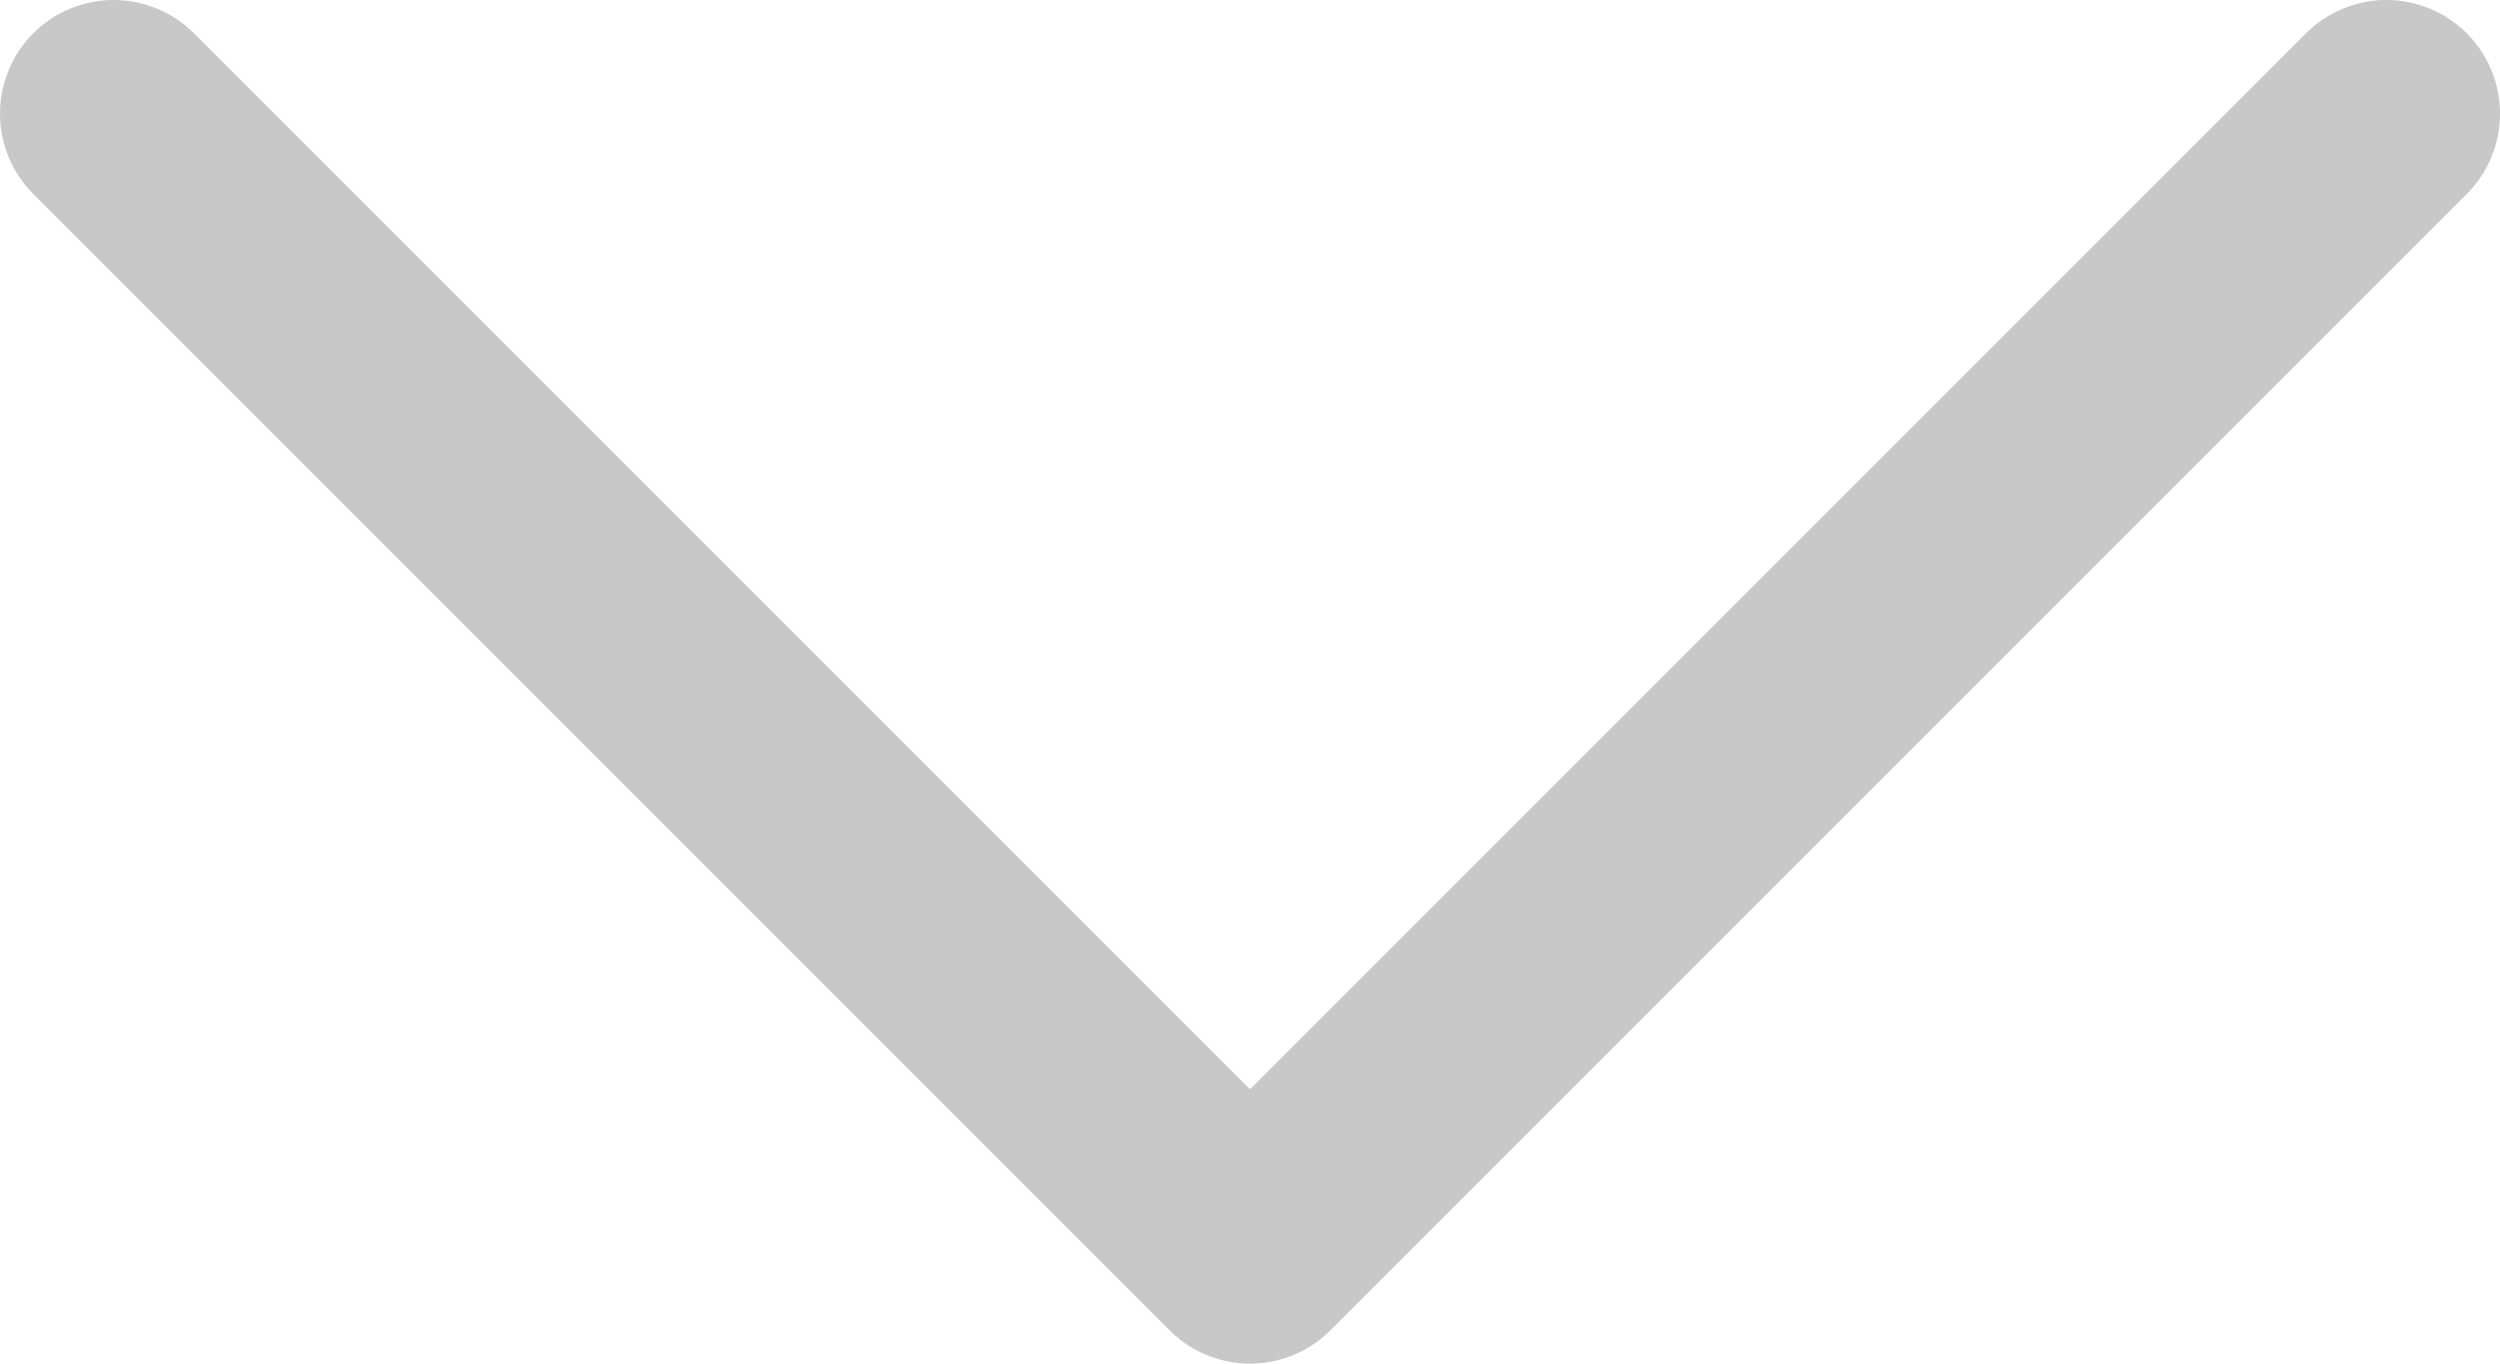<svg width="22" height="12" viewBox="0 0 22 12" fill="none" xmlns="http://www.w3.org/2000/svg">
<path d="M21 1L11 11L1 1" stroke="#C8C8C8" stroke-width="2" stroke-linecap="round" stroke-linejoin="round"/>
</svg>
